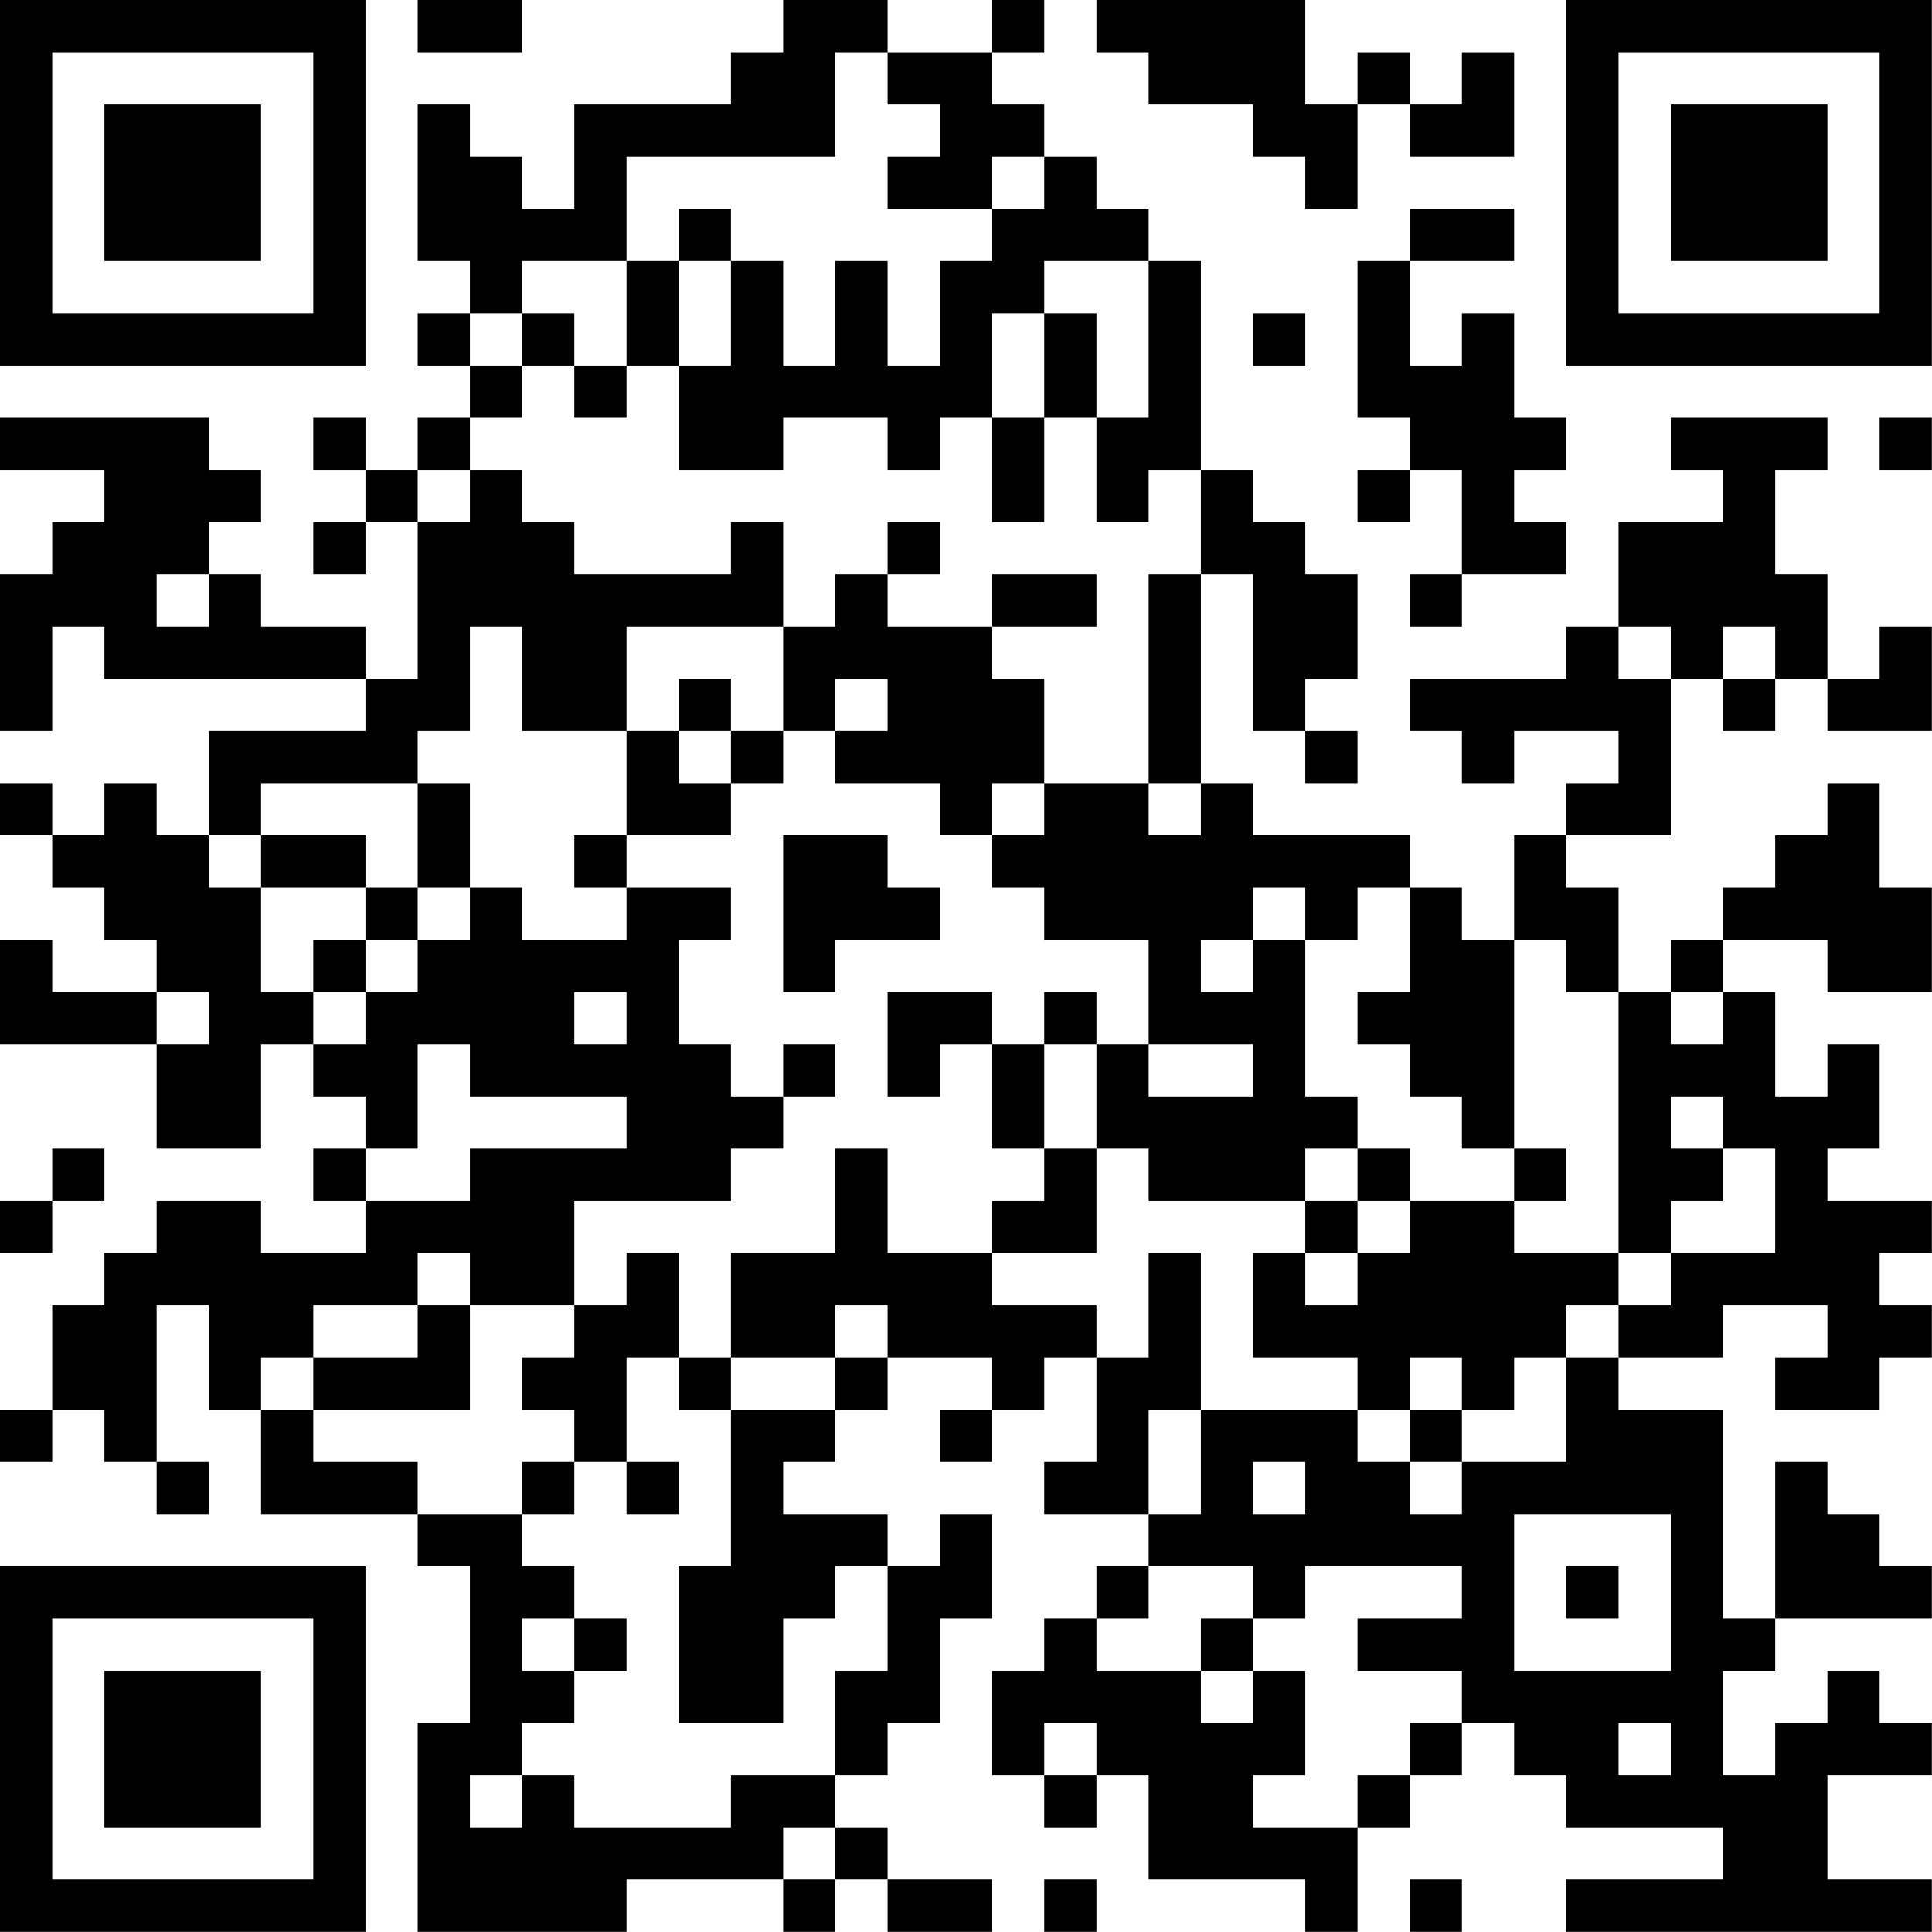 <?xml version="1.0" encoding="UTF-8"?>
<svg xmlns="http://www.w3.org/2000/svg" version="1.1" width="200" height="200" viewBox="0 0 200 200"><rect x="0" y="0" width="200" height="200" fill="#ffffff"/><g transform="scale(5.405)"><g transform="translate(0,0)"><path fill-rule="evenodd" d="M8 0L8 1L10 1L10 0ZM15 0L15 1L14 1L14 2L11 2L11 4L10 4L10 3L9 3L9 2L8 2L8 5L9 5L9 6L8 6L8 7L9 7L9 8L8 8L8 9L7 9L7 8L6 8L6 9L7 9L7 10L6 10L6 11L7 11L7 10L8 10L8 13L7 13L7 12L5 12L5 11L4 11L4 10L5 10L5 9L4 9L4 8L0 8L0 9L2 9L2 10L1 10L1 11L0 11L0 14L1 14L1 12L2 12L2 13L7 13L7 14L4 14L4 16L3 16L3 15L2 15L2 16L1 16L1 15L0 15L0 16L1 16L1 17L2 17L2 18L3 18L3 19L1 19L1 18L0 18L0 20L3 20L3 22L5 22L5 20L6 20L6 21L7 21L7 22L6 22L6 23L7 23L7 24L5 24L5 23L3 23L3 24L2 24L2 25L1 25L1 27L0 27L0 28L1 28L1 27L2 27L2 28L3 28L3 29L4 29L4 28L3 28L3 25L4 25L4 27L5 27L5 29L8 29L8 30L9 30L9 33L8 33L8 37L12 37L12 36L15 36L15 37L16 37L16 36L17 36L17 37L19 37L19 36L17 36L17 35L16 35L16 34L17 34L17 33L18 33L18 31L19 31L19 29L18 29L18 30L17 30L17 29L15 29L15 28L16 28L16 27L17 27L17 26L19 26L19 27L18 27L18 28L19 28L19 27L20 27L20 26L21 26L21 28L20 28L20 29L22 29L22 30L21 30L21 31L20 31L20 32L19 32L19 34L20 34L20 35L21 35L21 34L22 34L22 36L25 36L25 37L26 37L26 35L27 35L27 34L28 34L28 33L29 33L29 34L30 34L30 35L33 35L33 36L30 36L30 37L37 37L37 36L35 36L35 34L37 34L37 33L36 33L36 32L35 32L35 33L34 33L34 34L33 34L33 32L34 32L34 31L37 31L37 30L36 30L36 29L35 29L35 28L34 28L34 31L33 31L33 27L31 27L31 26L33 26L33 25L35 25L35 26L34 26L34 27L36 27L36 26L37 26L37 25L36 25L36 24L37 24L37 23L35 23L35 22L36 22L36 20L35 20L35 21L34 21L34 19L33 19L33 18L35 18L35 19L37 19L37 17L36 17L36 15L35 15L35 16L34 16L34 17L33 17L33 18L32 18L32 19L31 19L31 17L30 17L30 16L32 16L32 13L33 13L33 14L34 14L34 13L35 13L35 14L37 14L37 12L36 12L36 13L35 13L35 11L34 11L34 9L35 9L35 8L32 8L32 9L33 9L33 10L31 10L31 12L30 12L30 13L27 13L27 14L28 14L28 15L29 15L29 14L31 14L31 15L30 15L30 16L29 16L29 18L28 18L28 17L27 17L27 16L24 16L24 15L23 15L23 11L24 11L24 14L25 14L25 15L26 15L26 14L25 14L25 13L26 13L26 11L25 11L25 10L24 10L24 9L23 9L23 5L22 5L22 4L21 4L21 3L20 3L20 2L19 2L19 1L20 1L20 0L19 0L19 1L17 1L17 0ZM21 0L21 1L22 1L22 2L24 2L24 3L25 3L25 4L26 4L26 2L27 2L27 3L29 3L29 1L28 1L28 2L27 2L27 1L26 1L26 2L25 2L25 0ZM16 1L16 3L12 3L12 5L10 5L10 6L9 6L9 7L10 7L10 8L9 8L9 9L8 9L8 10L9 10L9 9L10 9L10 10L11 10L11 11L14 11L14 10L15 10L15 12L12 12L12 14L10 14L10 12L9 12L9 14L8 14L8 15L5 15L5 16L4 16L4 17L5 17L5 19L6 19L6 20L7 20L7 19L8 19L8 18L9 18L9 17L10 17L10 18L12 18L12 17L14 17L14 18L13 18L13 20L14 20L14 21L15 21L15 22L14 22L14 23L11 23L11 25L9 25L9 24L8 24L8 25L6 25L6 26L5 26L5 27L6 27L6 28L8 28L8 29L10 29L10 30L11 30L11 31L10 31L10 32L11 32L11 33L10 33L10 34L9 34L9 35L10 35L10 34L11 34L11 35L14 35L14 34L16 34L16 32L17 32L17 30L16 30L16 31L15 31L15 33L13 33L13 30L14 30L14 27L16 27L16 26L17 26L17 25L16 25L16 26L14 26L14 24L16 24L16 22L17 22L17 24L19 24L19 25L21 25L21 26L22 26L22 24L23 24L23 27L22 27L22 29L23 29L23 27L26 27L26 28L27 28L27 29L28 29L28 28L30 28L30 26L31 26L31 25L32 25L32 24L34 24L34 22L33 22L33 21L32 21L32 22L33 22L33 23L32 23L32 24L31 24L31 19L30 19L30 18L29 18L29 22L28 22L28 21L27 21L27 20L26 20L26 19L27 19L27 17L26 17L26 18L25 18L25 17L24 17L24 18L23 18L23 19L24 19L24 18L25 18L25 21L26 21L26 22L25 22L25 23L22 23L22 22L21 22L21 20L22 20L22 21L24 21L24 20L22 20L22 18L20 18L20 17L19 17L19 16L20 16L20 15L22 15L22 16L23 16L23 15L22 15L22 11L23 11L23 9L22 9L22 10L21 10L21 8L22 8L22 5L20 5L20 6L19 6L19 8L18 8L18 9L17 9L17 8L15 8L15 9L13 9L13 7L14 7L14 5L15 5L15 7L16 7L16 5L17 5L17 7L18 7L18 5L19 5L19 4L20 4L20 3L19 3L19 4L17 4L17 3L18 3L18 2L17 2L17 1ZM13 4L13 5L12 5L12 7L11 7L11 6L10 6L10 7L11 7L11 8L12 8L12 7L13 7L13 5L14 5L14 4ZM27 4L27 5L26 5L26 8L27 8L27 9L26 9L26 10L27 10L27 9L28 9L28 11L27 11L27 12L28 12L28 11L30 11L30 10L29 10L29 9L30 9L30 8L29 8L29 6L28 6L28 7L27 7L27 5L29 5L29 4ZM20 6L20 8L19 8L19 10L20 10L20 8L21 8L21 6ZM24 6L24 7L25 7L25 6ZM36 8L36 9L37 9L37 8ZM17 10L17 11L16 11L16 12L15 12L15 14L14 14L14 13L13 13L13 14L12 14L12 16L11 16L11 17L12 17L12 16L14 16L14 15L15 15L15 14L16 14L16 15L18 15L18 16L19 16L19 15L20 15L20 13L19 13L19 12L21 12L21 11L19 11L19 12L17 12L17 11L18 11L18 10ZM3 11L3 12L4 12L4 11ZM31 12L31 13L32 13L32 12ZM33 12L33 13L34 13L34 12ZM16 13L16 14L17 14L17 13ZM13 14L13 15L14 15L14 14ZM8 15L8 17L7 17L7 16L5 16L5 17L7 17L7 18L6 18L6 19L7 19L7 18L8 18L8 17L9 17L9 15ZM15 16L15 19L16 19L16 18L18 18L18 17L17 17L17 16ZM3 19L3 20L4 20L4 19ZM11 19L11 20L12 20L12 19ZM17 19L17 21L18 21L18 20L19 20L19 22L20 22L20 23L19 23L19 24L21 24L21 22L20 22L20 20L21 20L21 19L20 19L20 20L19 20L19 19ZM32 19L32 20L33 20L33 19ZM8 20L8 22L7 22L7 23L9 23L9 22L12 22L12 21L9 21L9 20ZM15 20L15 21L16 21L16 20ZM1 22L1 23L0 23L0 24L1 24L1 23L2 23L2 22ZM26 22L26 23L25 23L25 24L24 24L24 26L26 26L26 27L27 27L27 28L28 28L28 27L29 27L29 26L30 26L30 25L31 25L31 24L29 24L29 23L30 23L30 22L29 22L29 23L27 23L27 22ZM26 23L26 24L25 24L25 25L26 25L26 24L27 24L27 23ZM12 24L12 25L11 25L11 26L10 26L10 27L11 27L11 28L10 28L10 29L11 29L11 28L12 28L12 29L13 29L13 28L12 28L12 26L13 26L13 27L14 27L14 26L13 26L13 24ZM8 25L8 26L6 26L6 27L9 27L9 25ZM27 26L27 27L28 27L28 26ZM24 28L24 29L25 29L25 28ZM29 29L29 32L32 32L32 29ZM22 30L22 31L21 31L21 32L23 32L23 33L24 33L24 32L25 32L25 34L24 34L24 35L26 35L26 34L27 34L27 33L28 33L28 32L26 32L26 31L28 31L28 30L25 30L25 31L24 31L24 30ZM30 30L30 31L31 31L31 30ZM11 31L11 32L12 32L12 31ZM23 31L23 32L24 32L24 31ZM20 33L20 34L21 34L21 33ZM31 33L31 34L32 34L32 33ZM15 35L15 36L16 36L16 35ZM20 36L20 37L21 37L21 36ZM27 36L27 37L28 37L28 36ZM0 0L0 7L7 7L7 0ZM1 1L1 6L6 6L6 1ZM2 2L2 5L5 5L5 2ZM30 0L30 7L37 7L37 0ZM31 1L31 6L36 6L36 1ZM32 2L32 5L35 5L35 2ZM0 30L0 37L7 37L7 30ZM1 31L1 36L6 36L6 31ZM2 32L2 35L5 35L5 32Z" fill="#000000"/></g></g></svg>
